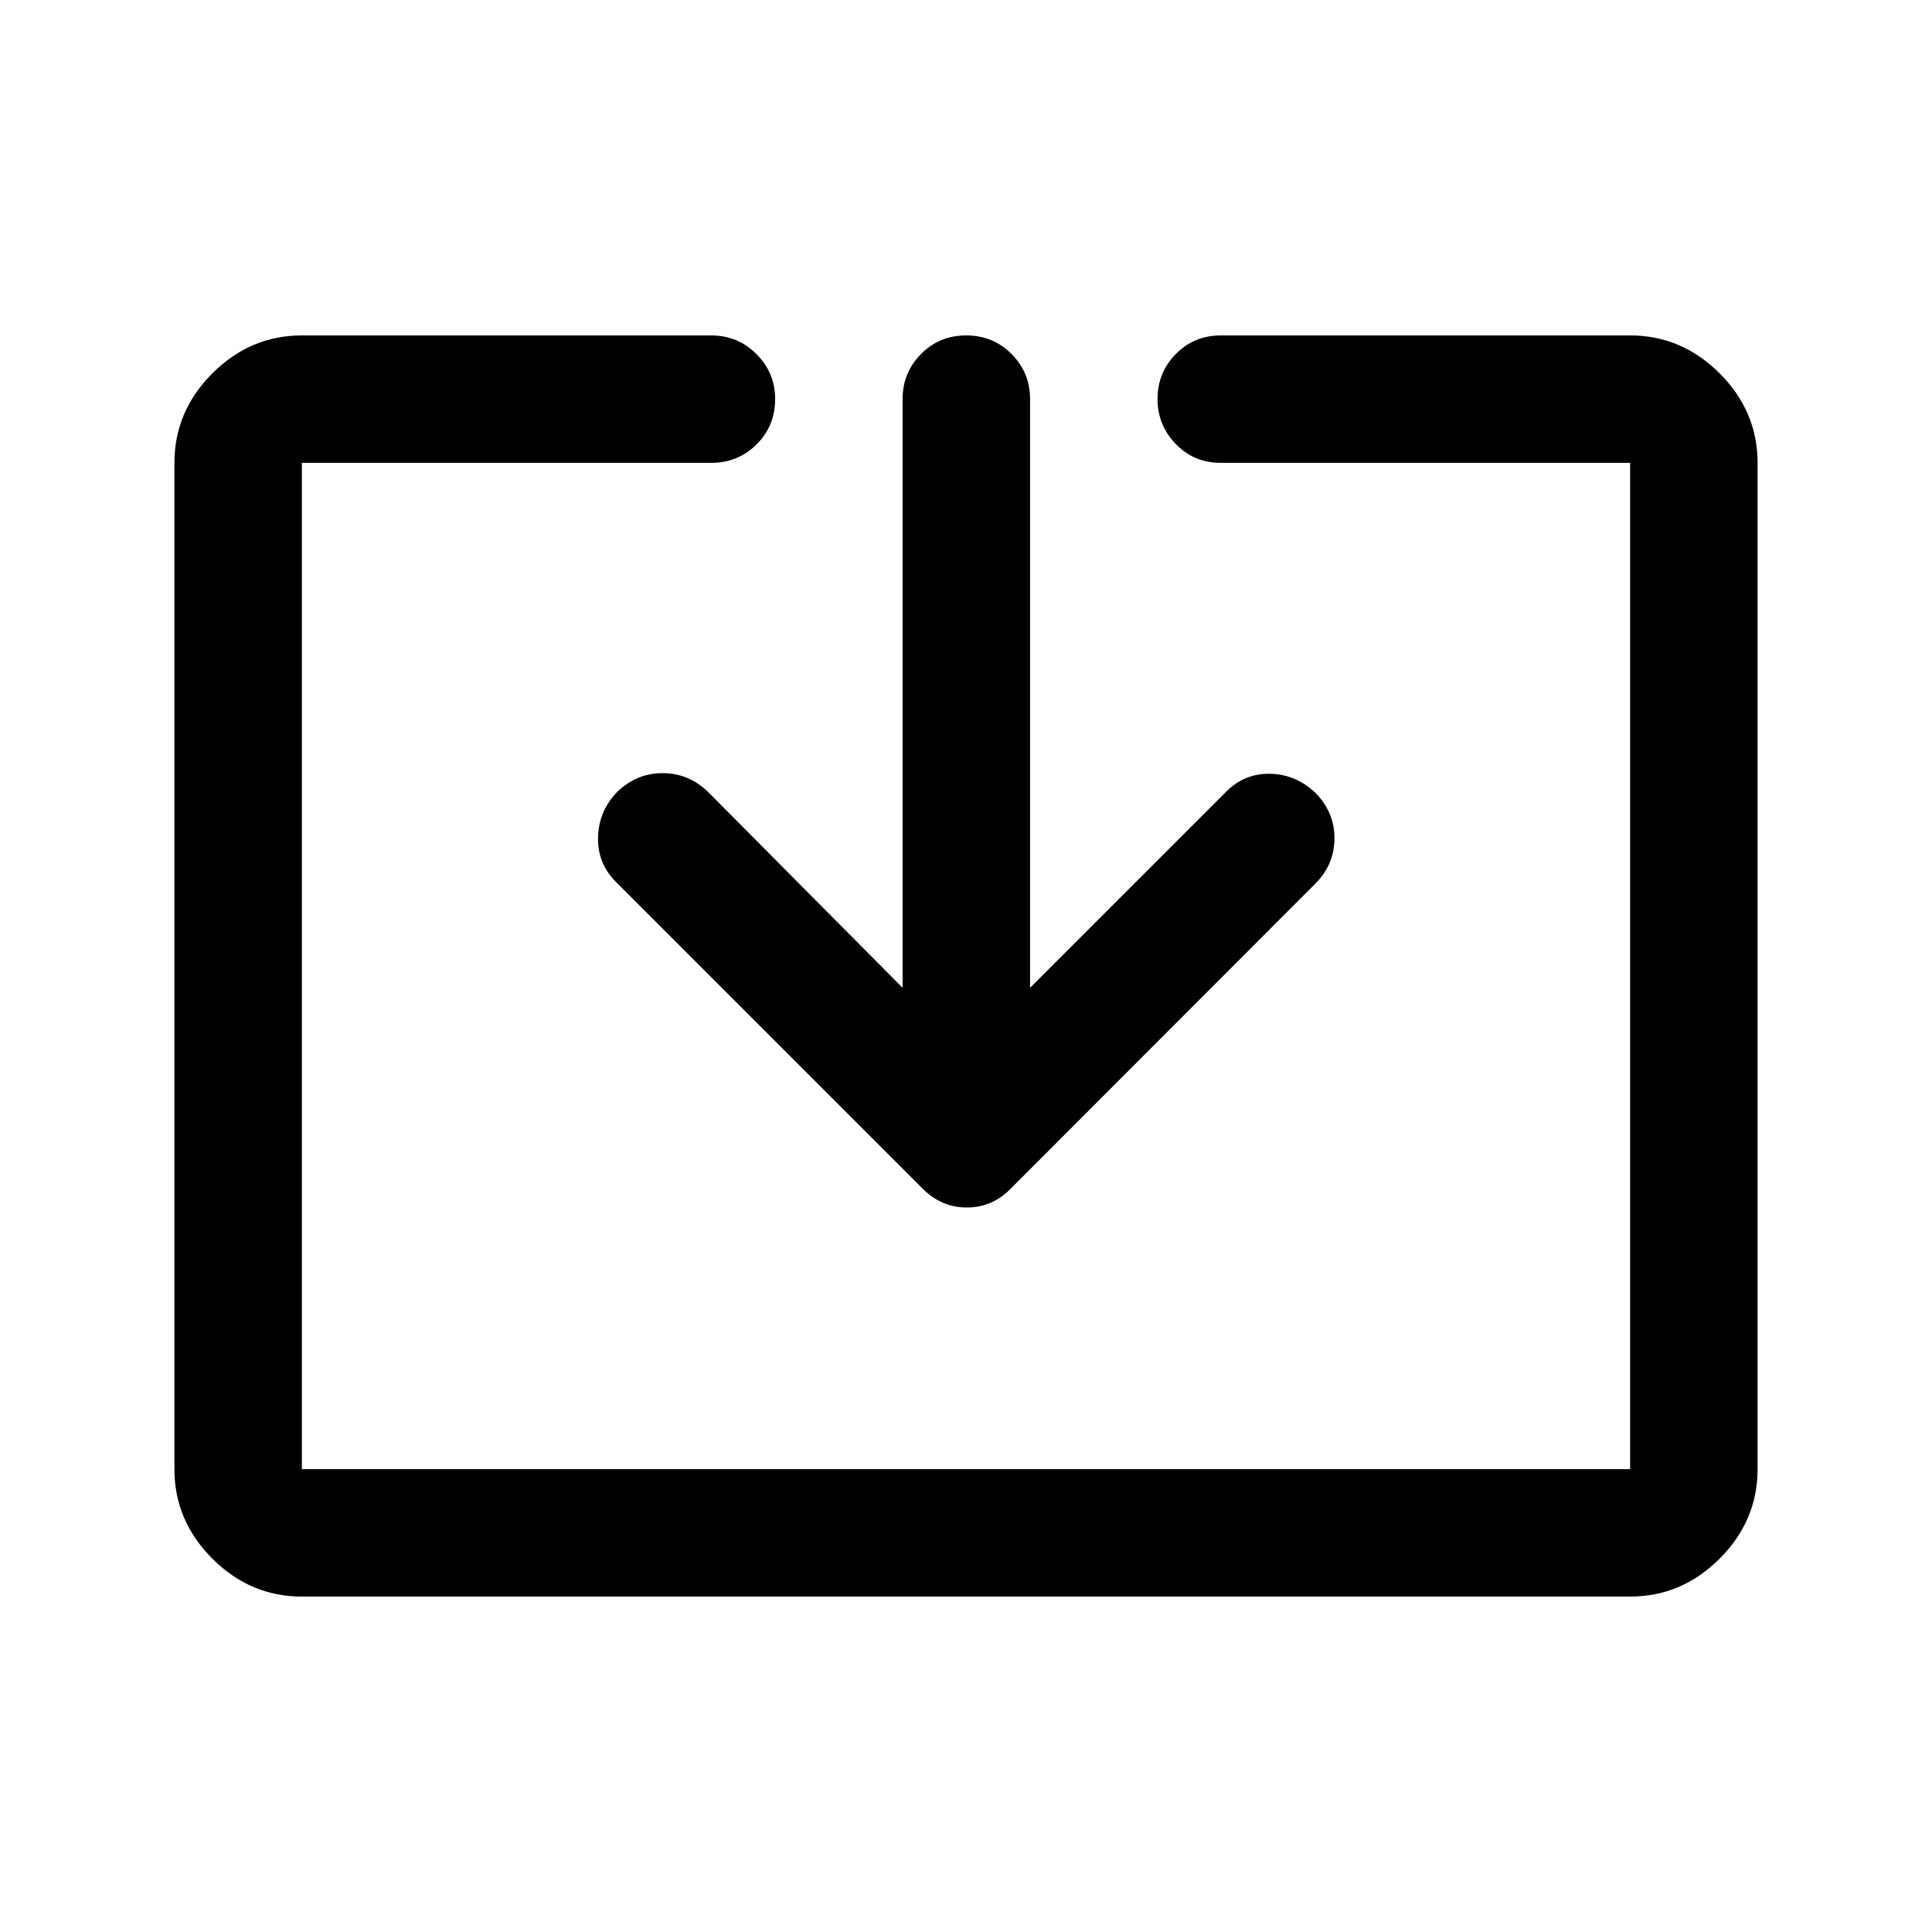<svg xmlns="http://www.w3.org/2000/svg" height="40" viewBox="0 -960 960 960" width="40"><path d="M150-166.67q-25.63 0-44.48-18.85Q86.67-204.37 86.67-230v-500q0-25.63 18.85-44.48 18.85-18.85 44.48-18.85h203.33q13.34 0 22.59 9.31 9.25 9.3 9.25 22.3 0 13.39-9.25 22.55-9.25 9.17-22.59 9.17H150v500h660v-500H606.67q-13.34 0-22.42-9.36-9.08-9.35-9.08-22.42 0-13.07 9.08-22.31 9.08-9.24 22.42-9.24H810q25.63 0 44.48 18.85 18.85 18.85 18.85 44.48v500q0 25.63-18.85 44.48-18.85 18.85-44.48 18.85H150Zm298.5-302.5v-292.66q0-12.95 9.12-22.23 9.11-9.27 22.5-9.27 13.38 0 22.55 9.27 9.16 9.28 9.16 22.23v292.66l97.5-97.5q9.17-9.16 22-8.83 12.84.33 22.5 9.67 9.34 9.66 9.25 22.5-.08 12.83-9.25 22.16L502.67-369.83q-9.32 9.83-22.25 9.83-12.92 0-22.42-9.83L306.05-521.79q-9.22-9.21-8.88-22.21.33-13.01 9.5-22.5 9.66-9.33 22.58-9.33 12.92 0 22.58 9.33l96.67 97.33Z"/></svg>